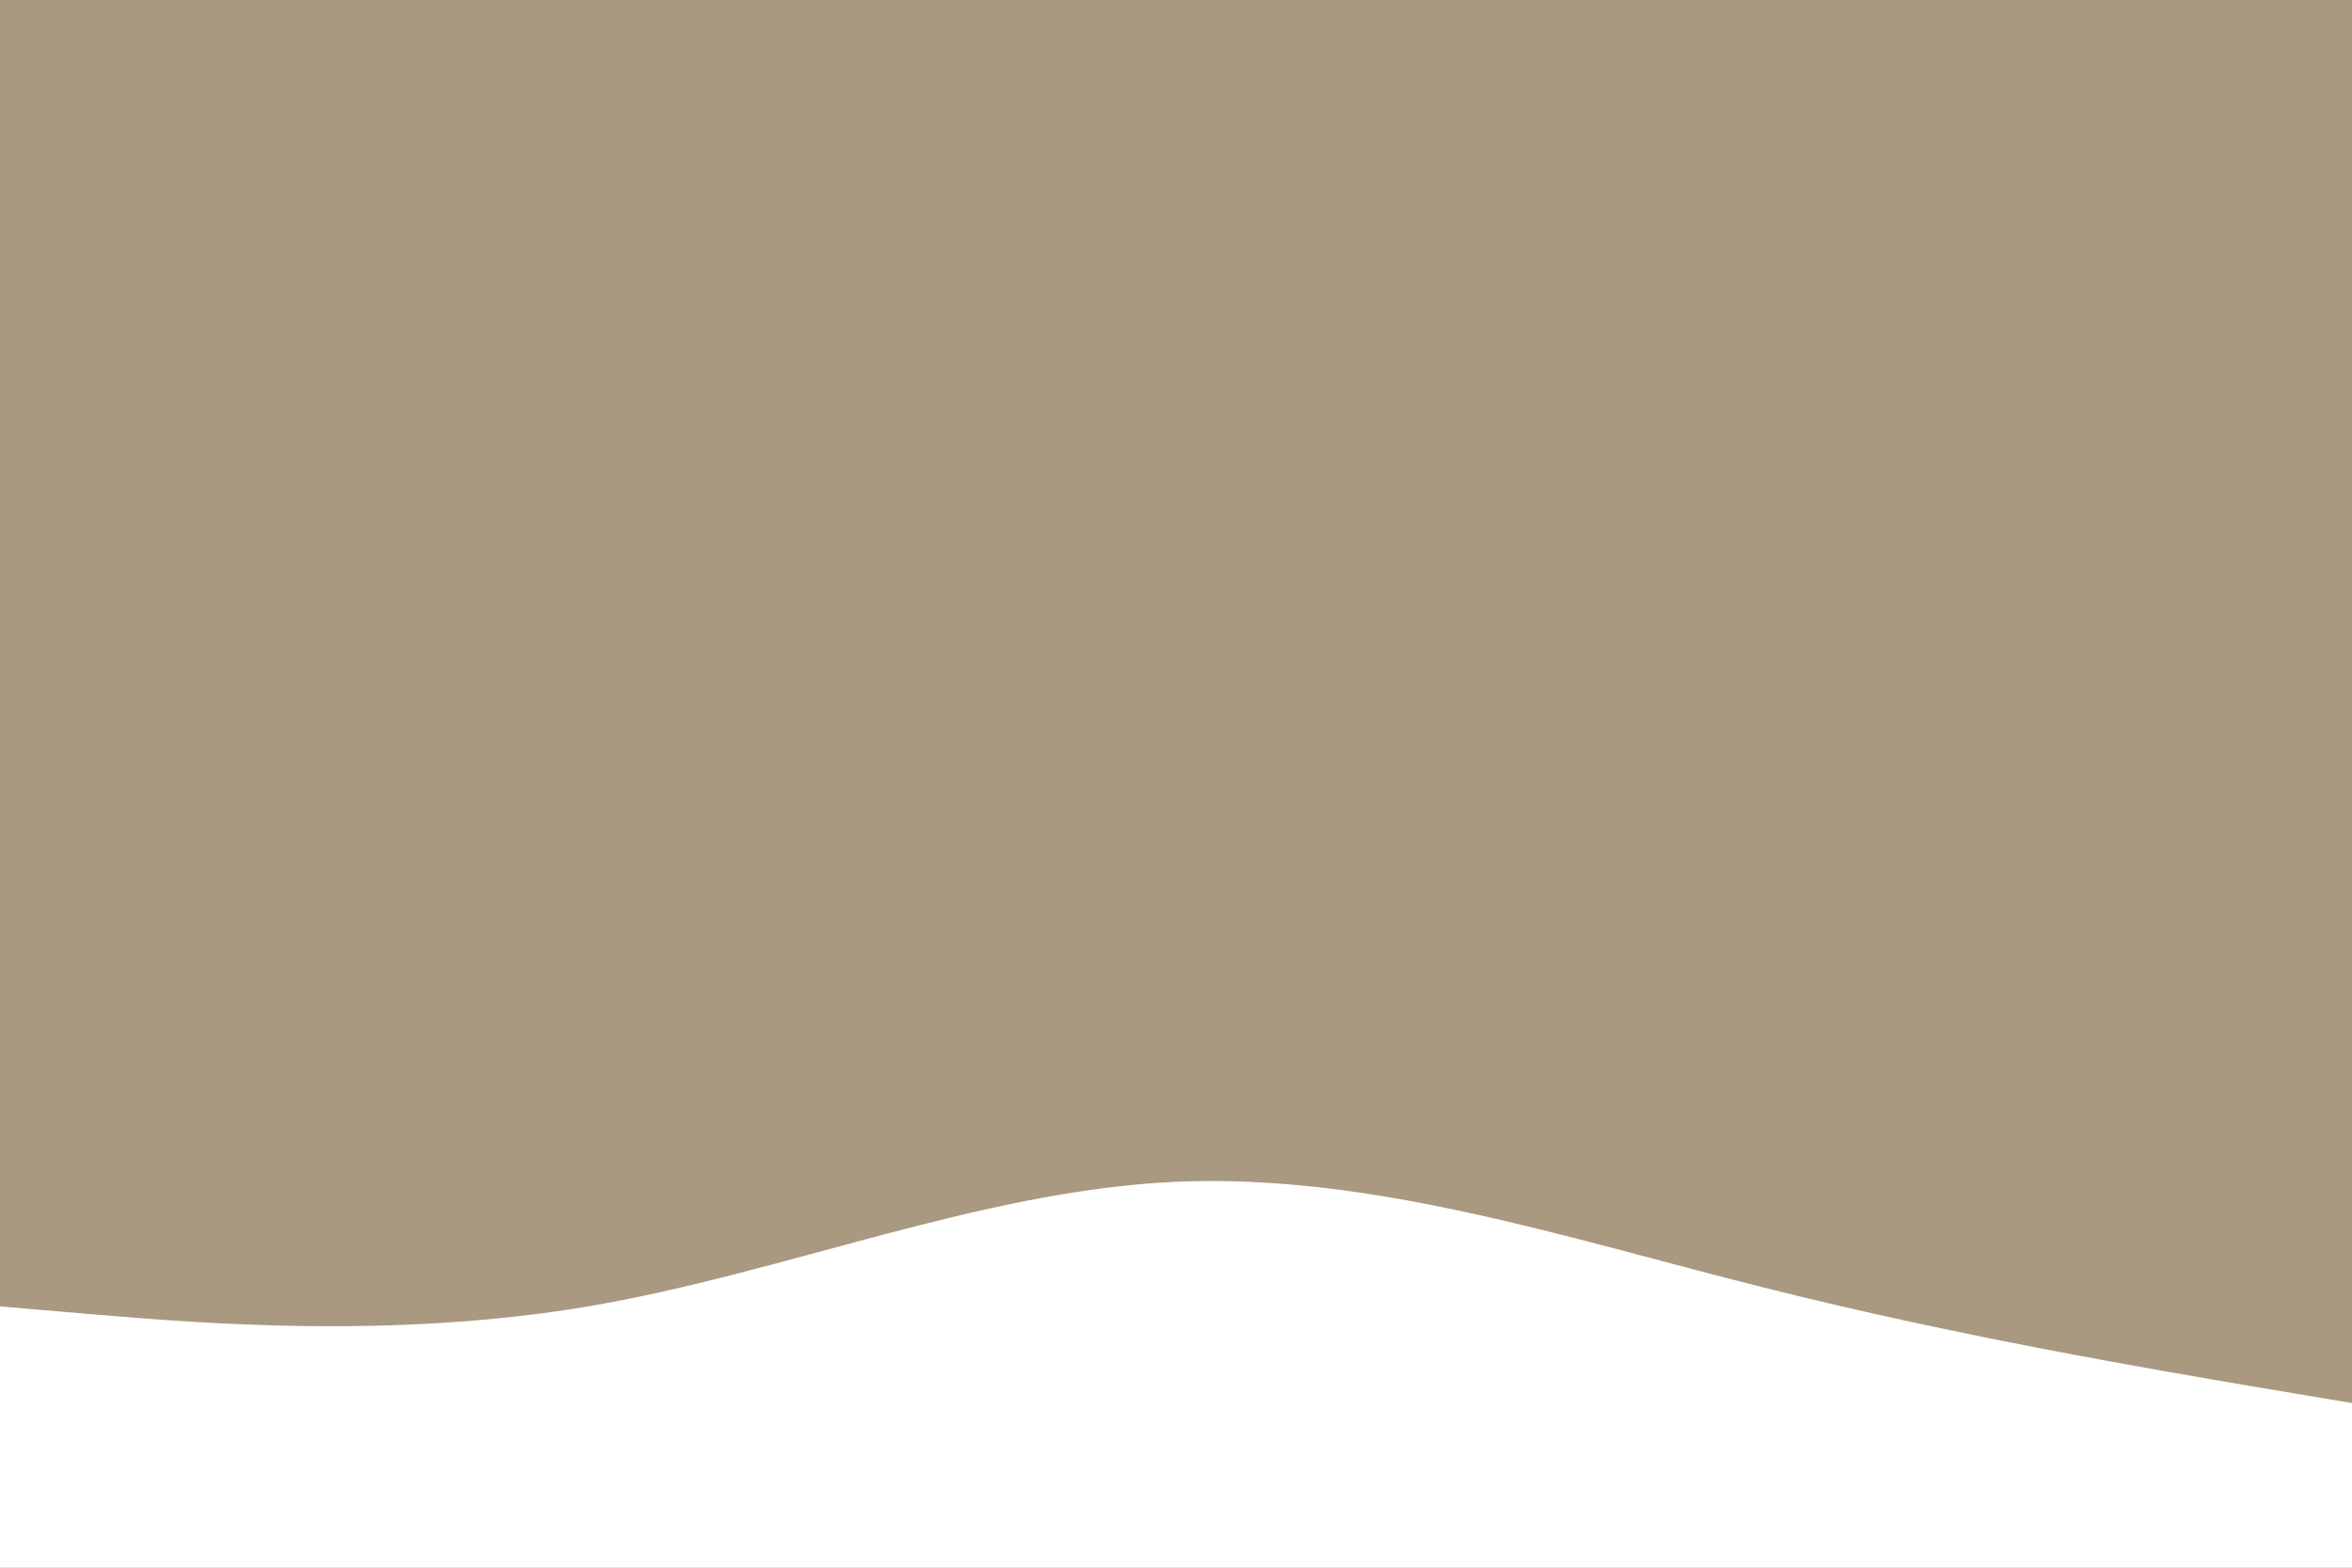 <svg id="visual" viewBox="0 0 900 600" width="900" height="600" xmlns="http://www.w3.org/2000/svg" xmlns:xlink="http://www.w3.org/1999/xlink" version="1.1"><rect x="0" y="0" width="900" height="600" fill="#a99981"></rect><path d="M0 500L37.5 503.2C75 506.3 150 512.7 225 500C300 487.3 375 455.7 450 452.3C525 449 600 474 675 492.8C750 511.7 825 524.3 862.5 530.7L900 537L900 601L862.5 601C825 601 750 601 675 601C600 601 525 601 450 601C375 601 300 601 225 601C150 601 75 601 37.5 601L0 601Z" fill="#fff" stroke-linecap="round" stroke-linejoin="miter"></path></svg>